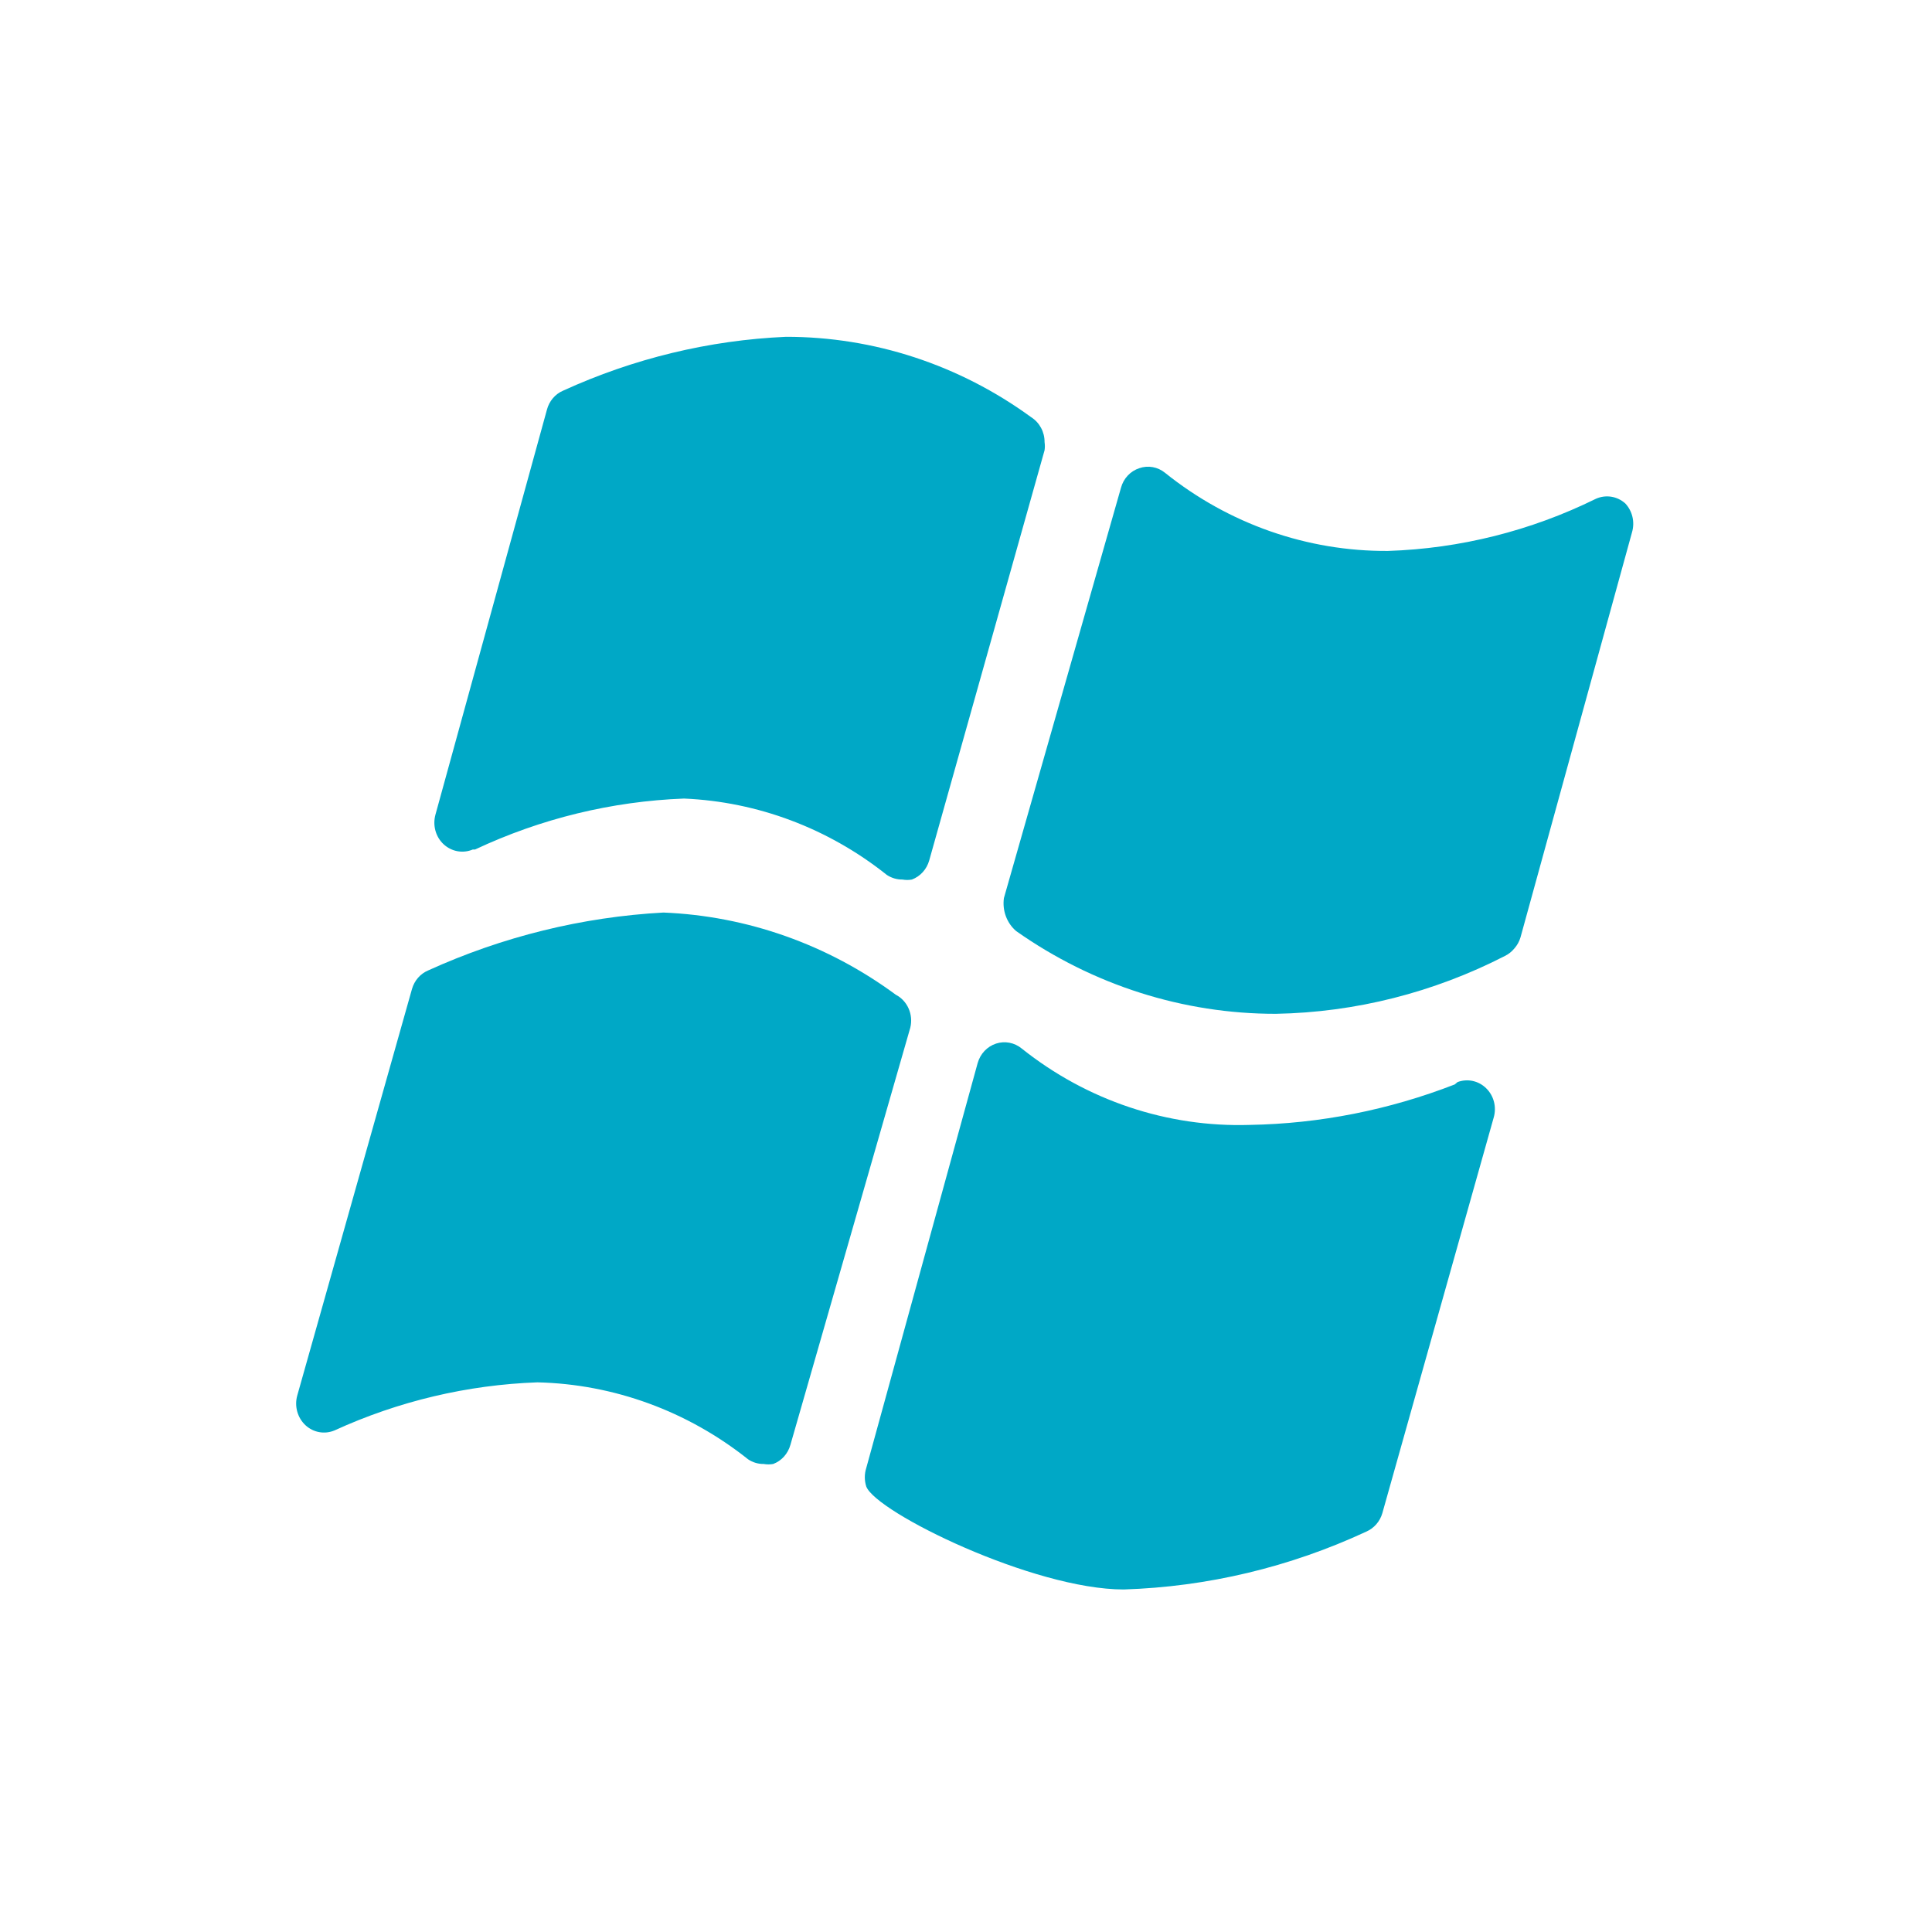 <svg xmlns="http://www.w3.org/2000/svg" xmlns:xlink="http://www.w3.org/1999/xlink" width="24px" height="24px" viewBox="0 0 24 24" version="1.1">
    <!-- Generator: Sketch 59.1 (86144) - https://sketch.com -->
    <title>ic-windows</title>
    <desc fill="#00A8C6">Created with Sketch.</desc>
    <g id="ic-windows" stroke="none" stroke-width="1" fill="none" fill-rule="evenodd">
        <g id="Bold-Copy-6" transform="translate(3, 4)" fill="#00a8c6" fill-rule="nonzero">
            <path d="M15.072,9.471 C14.256,9.788 13.395,9.959 12.524,9.974 C11.503,10.006 10.502,9.671 9.692,9.025 C9.602,8.951 9.482,8.928 9.373,8.964 C9.263,9 9.178,9.09 9.145,9.205 L7.761,14.236 C7.737,14.311 7.737,14.391 7.761,14.466 C7.885,14.789 9.838,15.745 10.959,15.745 C11.999,15.712 13.022,15.468 13.971,15.027 C14.068,14.985 14.142,14.901 14.172,14.797 L15.556,9.88 C15.593,9.75 15.556,9.61 15.461,9.518 C15.366,9.425 15.229,9.396 15.106,9.442 L15.072,9.471 Z" id="Shape" fill="#00A8C6"/>
            <path d="M8.128,8.357 C7.281,7.732 6.278,7.378 5.241,7.336 C4.233,7.391 3.243,7.635 2.319,8.055 C2.222,8.096 2.148,8.18 2.118,8.285 L0.692,13.338 C0.656,13.47 0.696,13.612 0.794,13.704 C0.893,13.796 1.033,13.821 1.156,13.769 C1.952,13.405 2.807,13.203 3.676,13.172 C4.624,13.194 5.541,13.529 6.293,14.128 C6.351,14.167 6.418,14.187 6.487,14.186 C6.526,14.193 6.566,14.193 6.605,14.186 C6.709,14.147 6.788,14.059 6.819,13.948 L8.308,8.766 C8.348,8.603 8.273,8.432 8.128,8.357 Z" id="Shape" fill="#00A8C6"/>
            <path d="M2.901,6.553 C3.718,6.169 4.6,5.954 5.497,5.92 C6.411,5.959 7.291,6.29 8.017,6.869 C8.075,6.907 8.142,6.927 8.211,6.926 C8.25,6.933 8.29,6.933 8.328,6.926 C8.432,6.887 8.512,6.799 8.543,6.689 L9.976,1.593 C9.981,1.56 9.981,1.526 9.976,1.492 L9.976,1.492 C9.977,1.366 9.914,1.249 9.81,1.183 C8.918,0.532 7.854,0.183 6.764,0.184 C5.809,0.226 4.87,0.453 3.995,0.853 C3.896,0.895 3.822,0.983 3.794,1.09 L2.409,6.121 C2.373,6.254 2.412,6.396 2.511,6.488 C2.61,6.579 2.75,6.605 2.873,6.553 L2.901,6.553 Z" id="Shape" fill="#00A8C6"/>
            <path d="M17.19,2.254 C17.089,2.163 16.946,2.141 16.823,2.197 C16.015,2.595 15.135,2.815 14.241,2.844 C13.239,2.85 12.264,2.509 11.472,1.873 C11.382,1.8 11.262,1.778 11.153,1.816 C11.042,1.852 10.956,1.944 10.925,2.06 L9.471,7.156 C9.449,7.311 9.507,7.467 9.623,7.566 C10.575,8.237 11.699,8.595 12.849,8.594 C13.837,8.576 14.809,8.33 15.695,7.875 C15.74,7.853 15.78,7.821 15.812,7.782 C15.847,7.742 15.873,7.696 15.888,7.645 L17.273,2.614 C17.311,2.487 17.279,2.349 17.19,2.254 Z" id="Shape" fill="#00A8C6"/>
        </g>
    </g>
</svg>